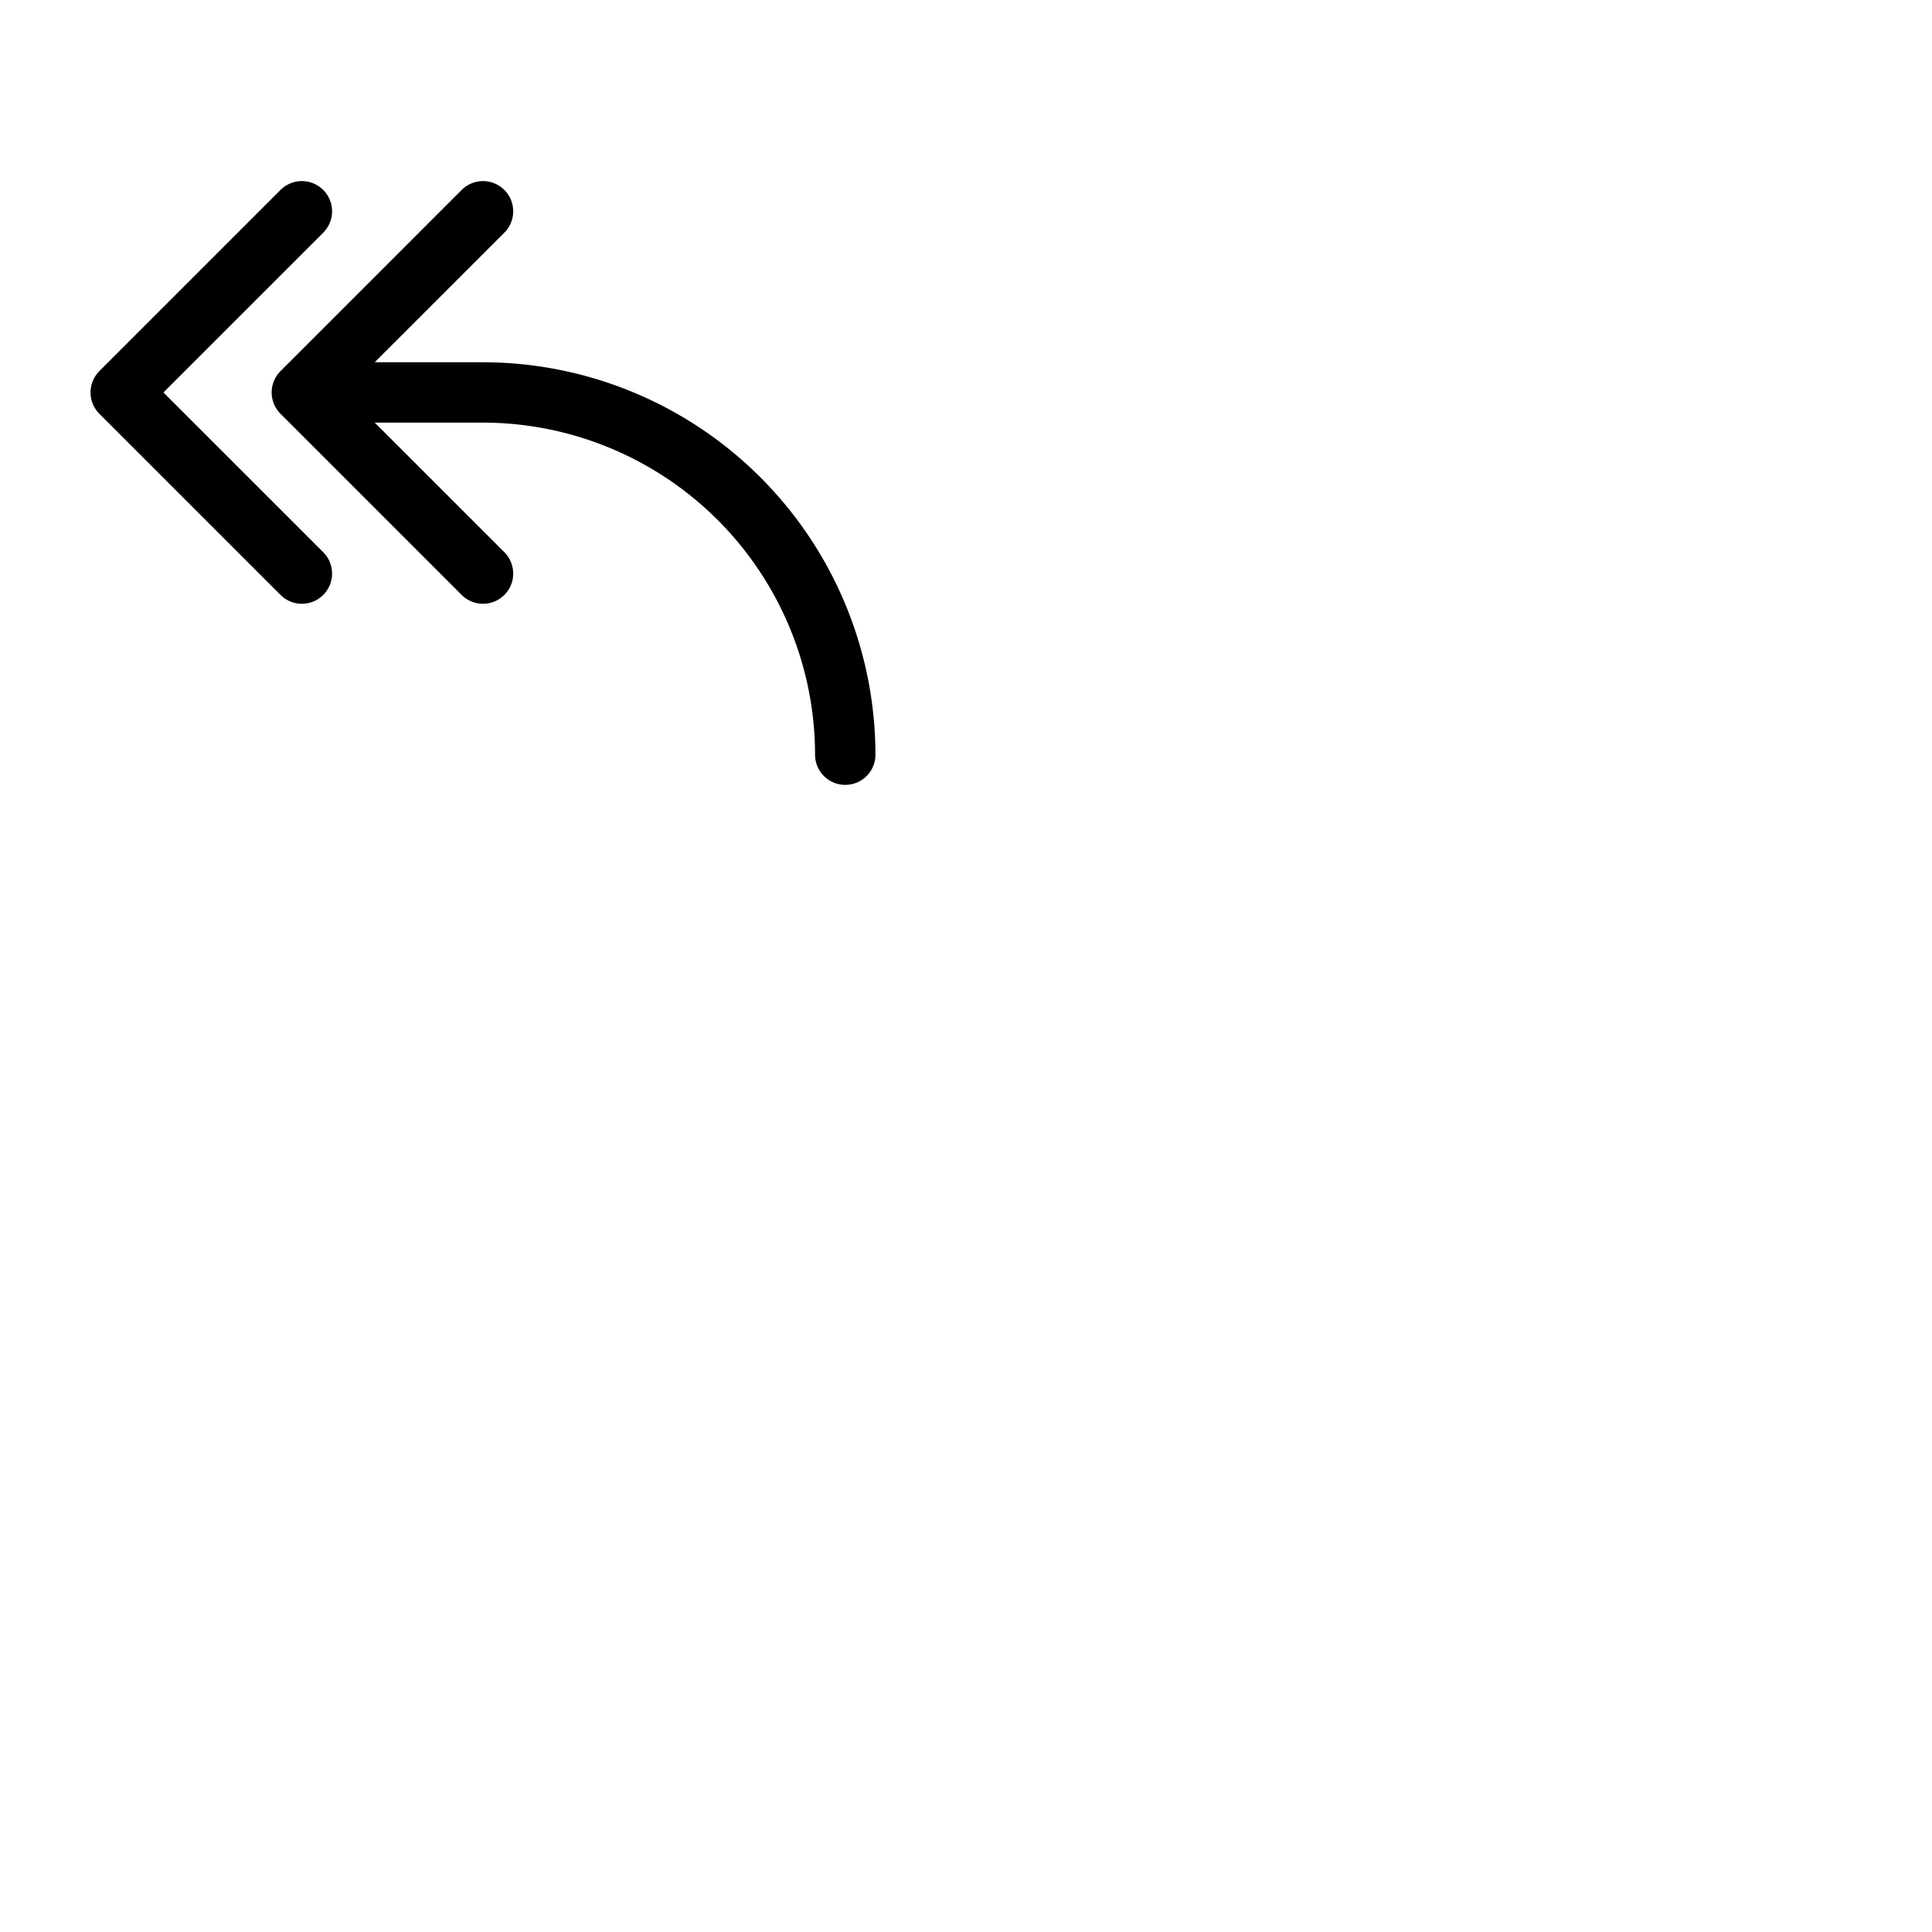 <svg xmlns="http://www.w3.org/2000/svg" version="1.1" viewBox="0 0 512 512" fill="currentColor"><path fill="currentColor" d="M85.66 146.34a8 8 0 0 1-11.32 11.32l-48-48a8 8 0 0 1 0-11.32l48-48a8 8 0 0 1 11.32 11.32L43.31 104ZM128 96H99.31l34.35-34.34a8 8 0 0 0-11.32-11.32l-48 48a8 8 0 0 0 0 11.32l48 48a8 8 0 0 0 11.32-11.32L99.31 112H128a88.1 88.1 0 0 1 88 88a8 8 0 0 0 16 0A104.11 104.11 0 0 0 128 96"/></svg>